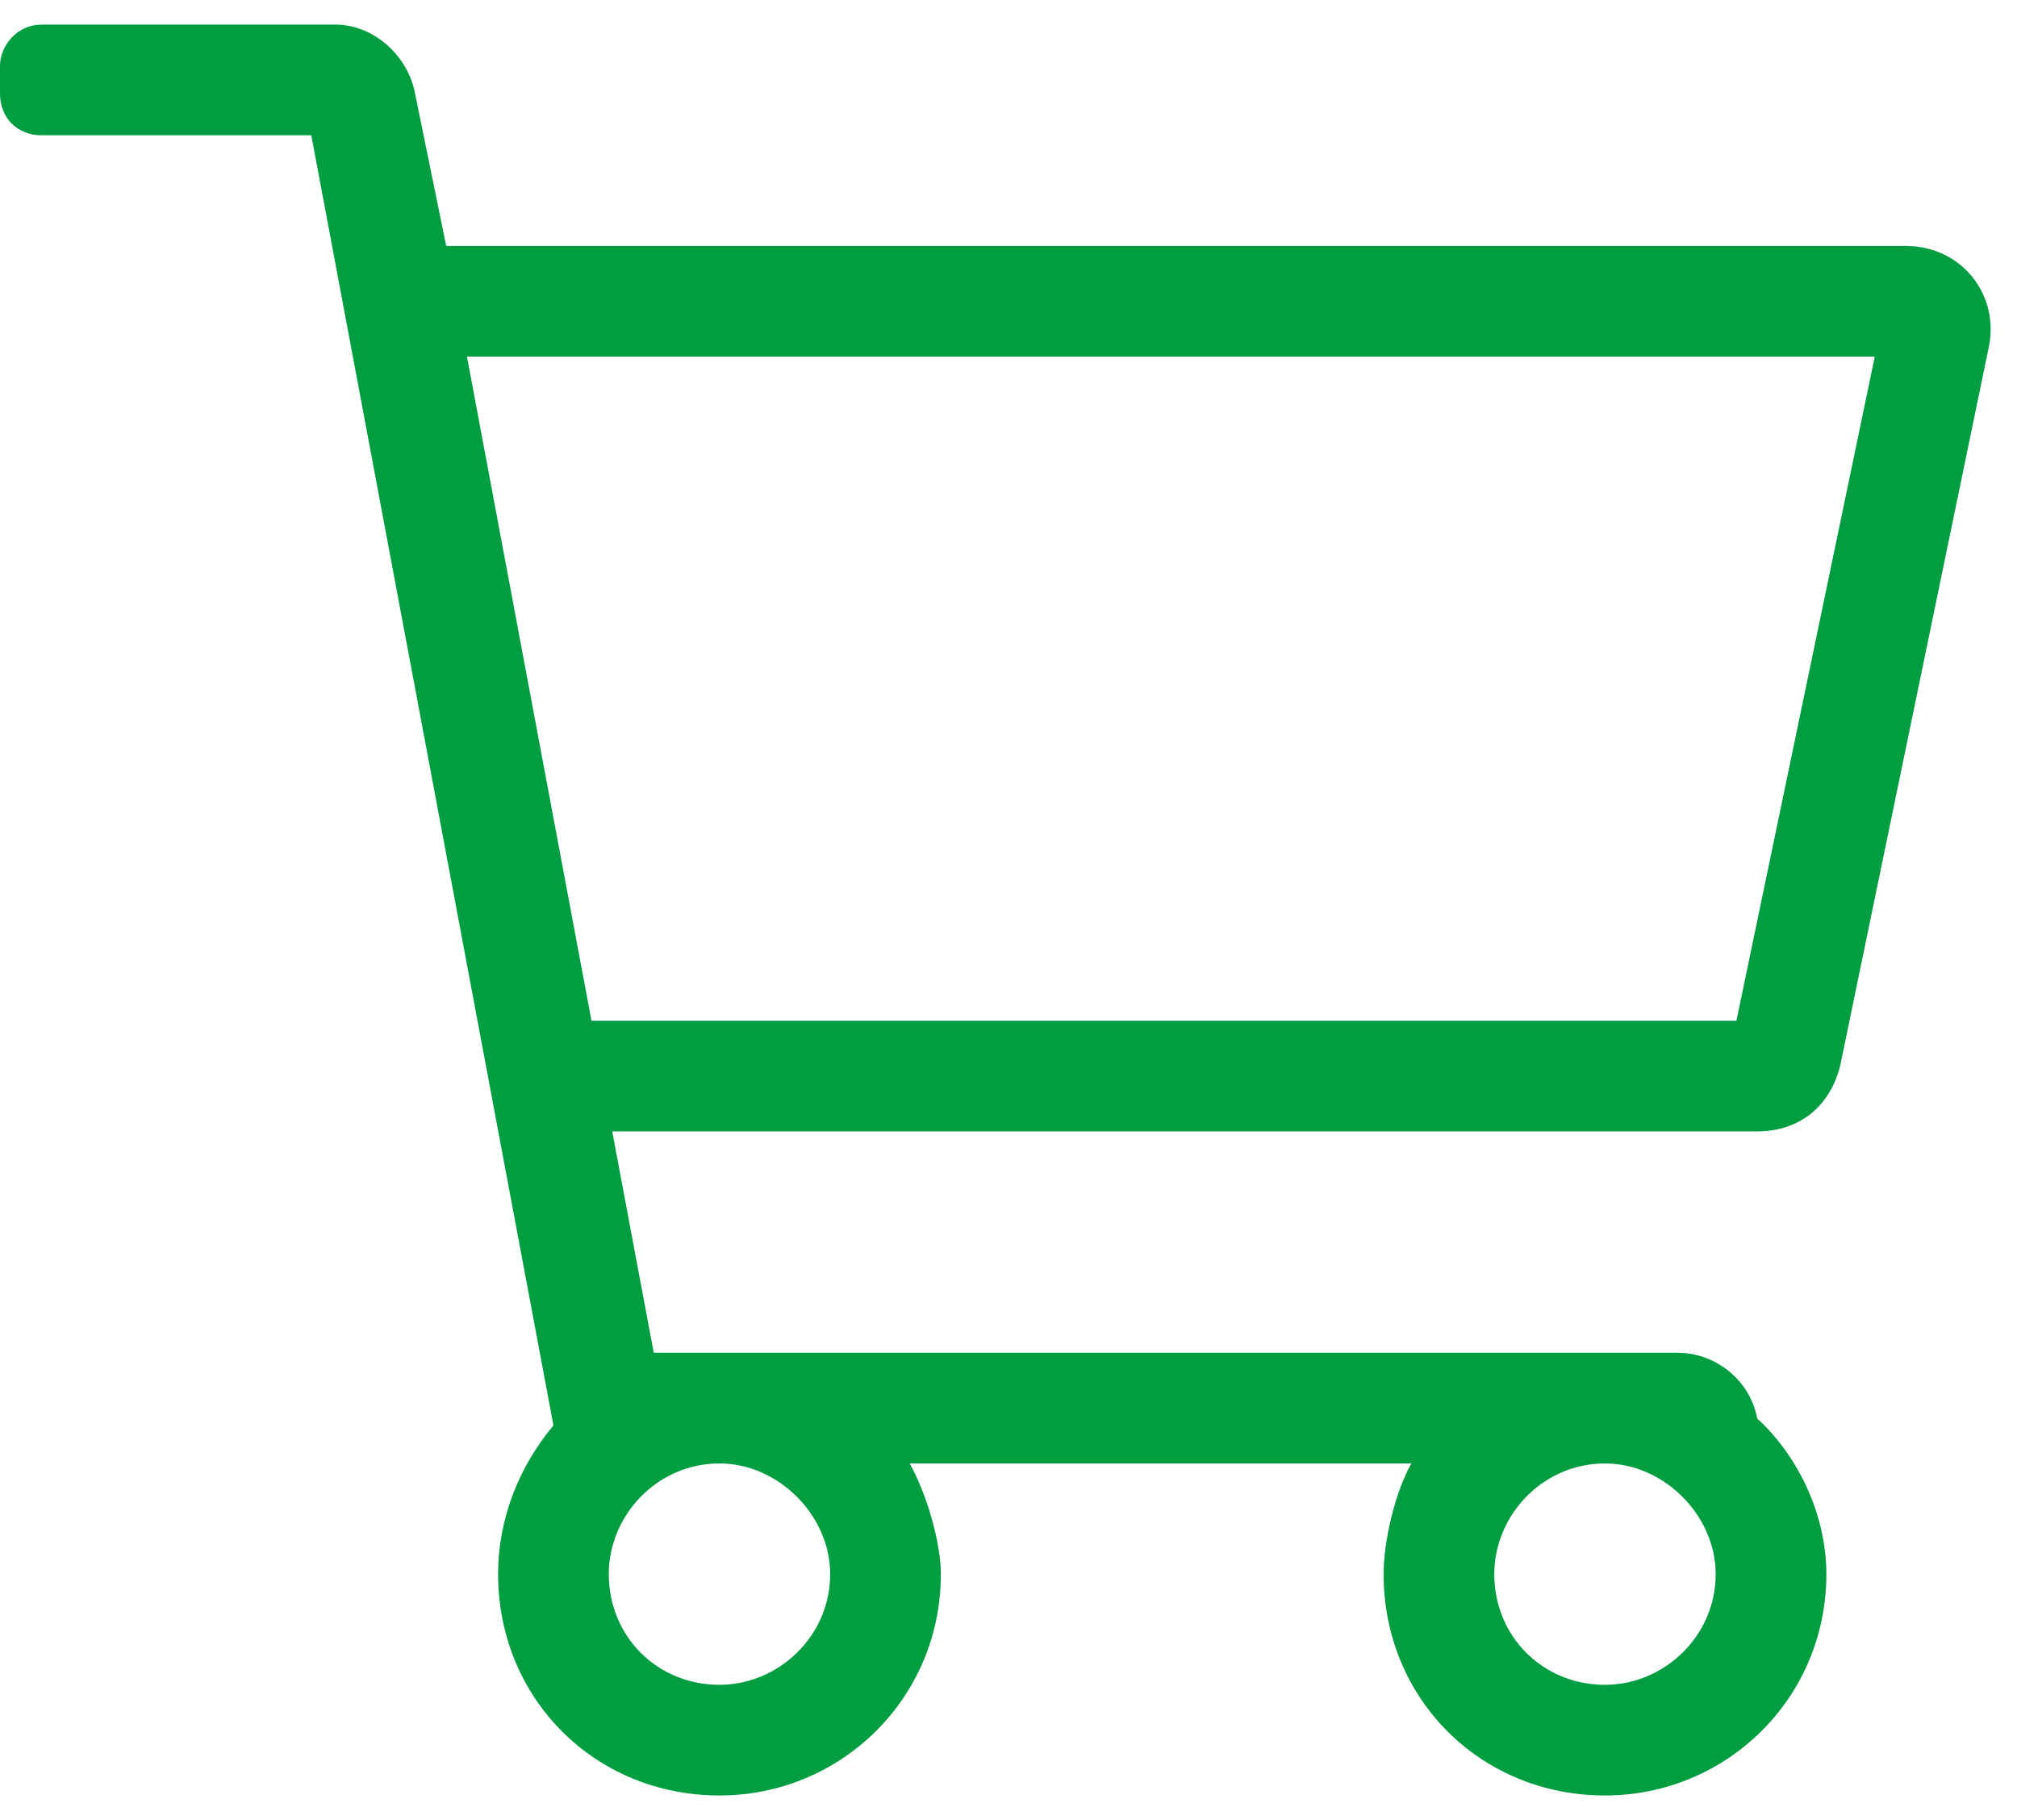 <svg width="41" height="37" viewBox="0 0 41 37" fill="none" xmlns="http://www.w3.org/2000/svg">
<path d="M38.742 5H9.07L8.438 1.906C8.297 1.133 7.594 0.5 6.82 0.5H0.844C0.352 0.5 0 0.922 0 1.344V1.906C0 2.398 0.352 2.75 0.844 2.75H6.328L11.25 28.977C10.547 29.82 10.125 30.875 10.125 32C10.125 34.531 12.094 36.5 14.625 36.5C17.086 36.5 19.125 34.531 19.125 32C19.125 31.367 18.844 30.383 18.492 29.75H28.688C28.336 30.383 28.125 31.367 28.125 32C28.125 34.531 30.094 36.5 32.625 36.5C35.086 36.5 37.125 34.531 37.125 32C37.125 30.805 36.562 29.609 35.719 28.836C35.578 28.062 34.875 27.5 34.102 27.5H13.289L12.445 23H35.719C36.562 23 37.195 22.508 37.406 21.664L40.43 7.039C40.641 5.984 39.867 5 38.742 5ZM16.875 32C16.875 33.266 15.82 34.25 14.625 34.25C13.359 34.25 12.375 33.266 12.375 32C12.375 30.805 13.359 29.75 14.625 29.75C15.82 29.75 16.875 30.805 16.875 32ZM32.625 34.25C31.359 34.25 30.375 33.266 30.375 32C30.375 30.805 31.359 29.75 32.625 29.75C33.82 29.75 34.875 30.805 34.875 32C34.875 33.266 33.82 34.25 32.625 34.25ZM35.297 20.75H12.023L9.492 7.25H38.109L35.297 20.75Z" fill="#009D41"/>
</svg>
